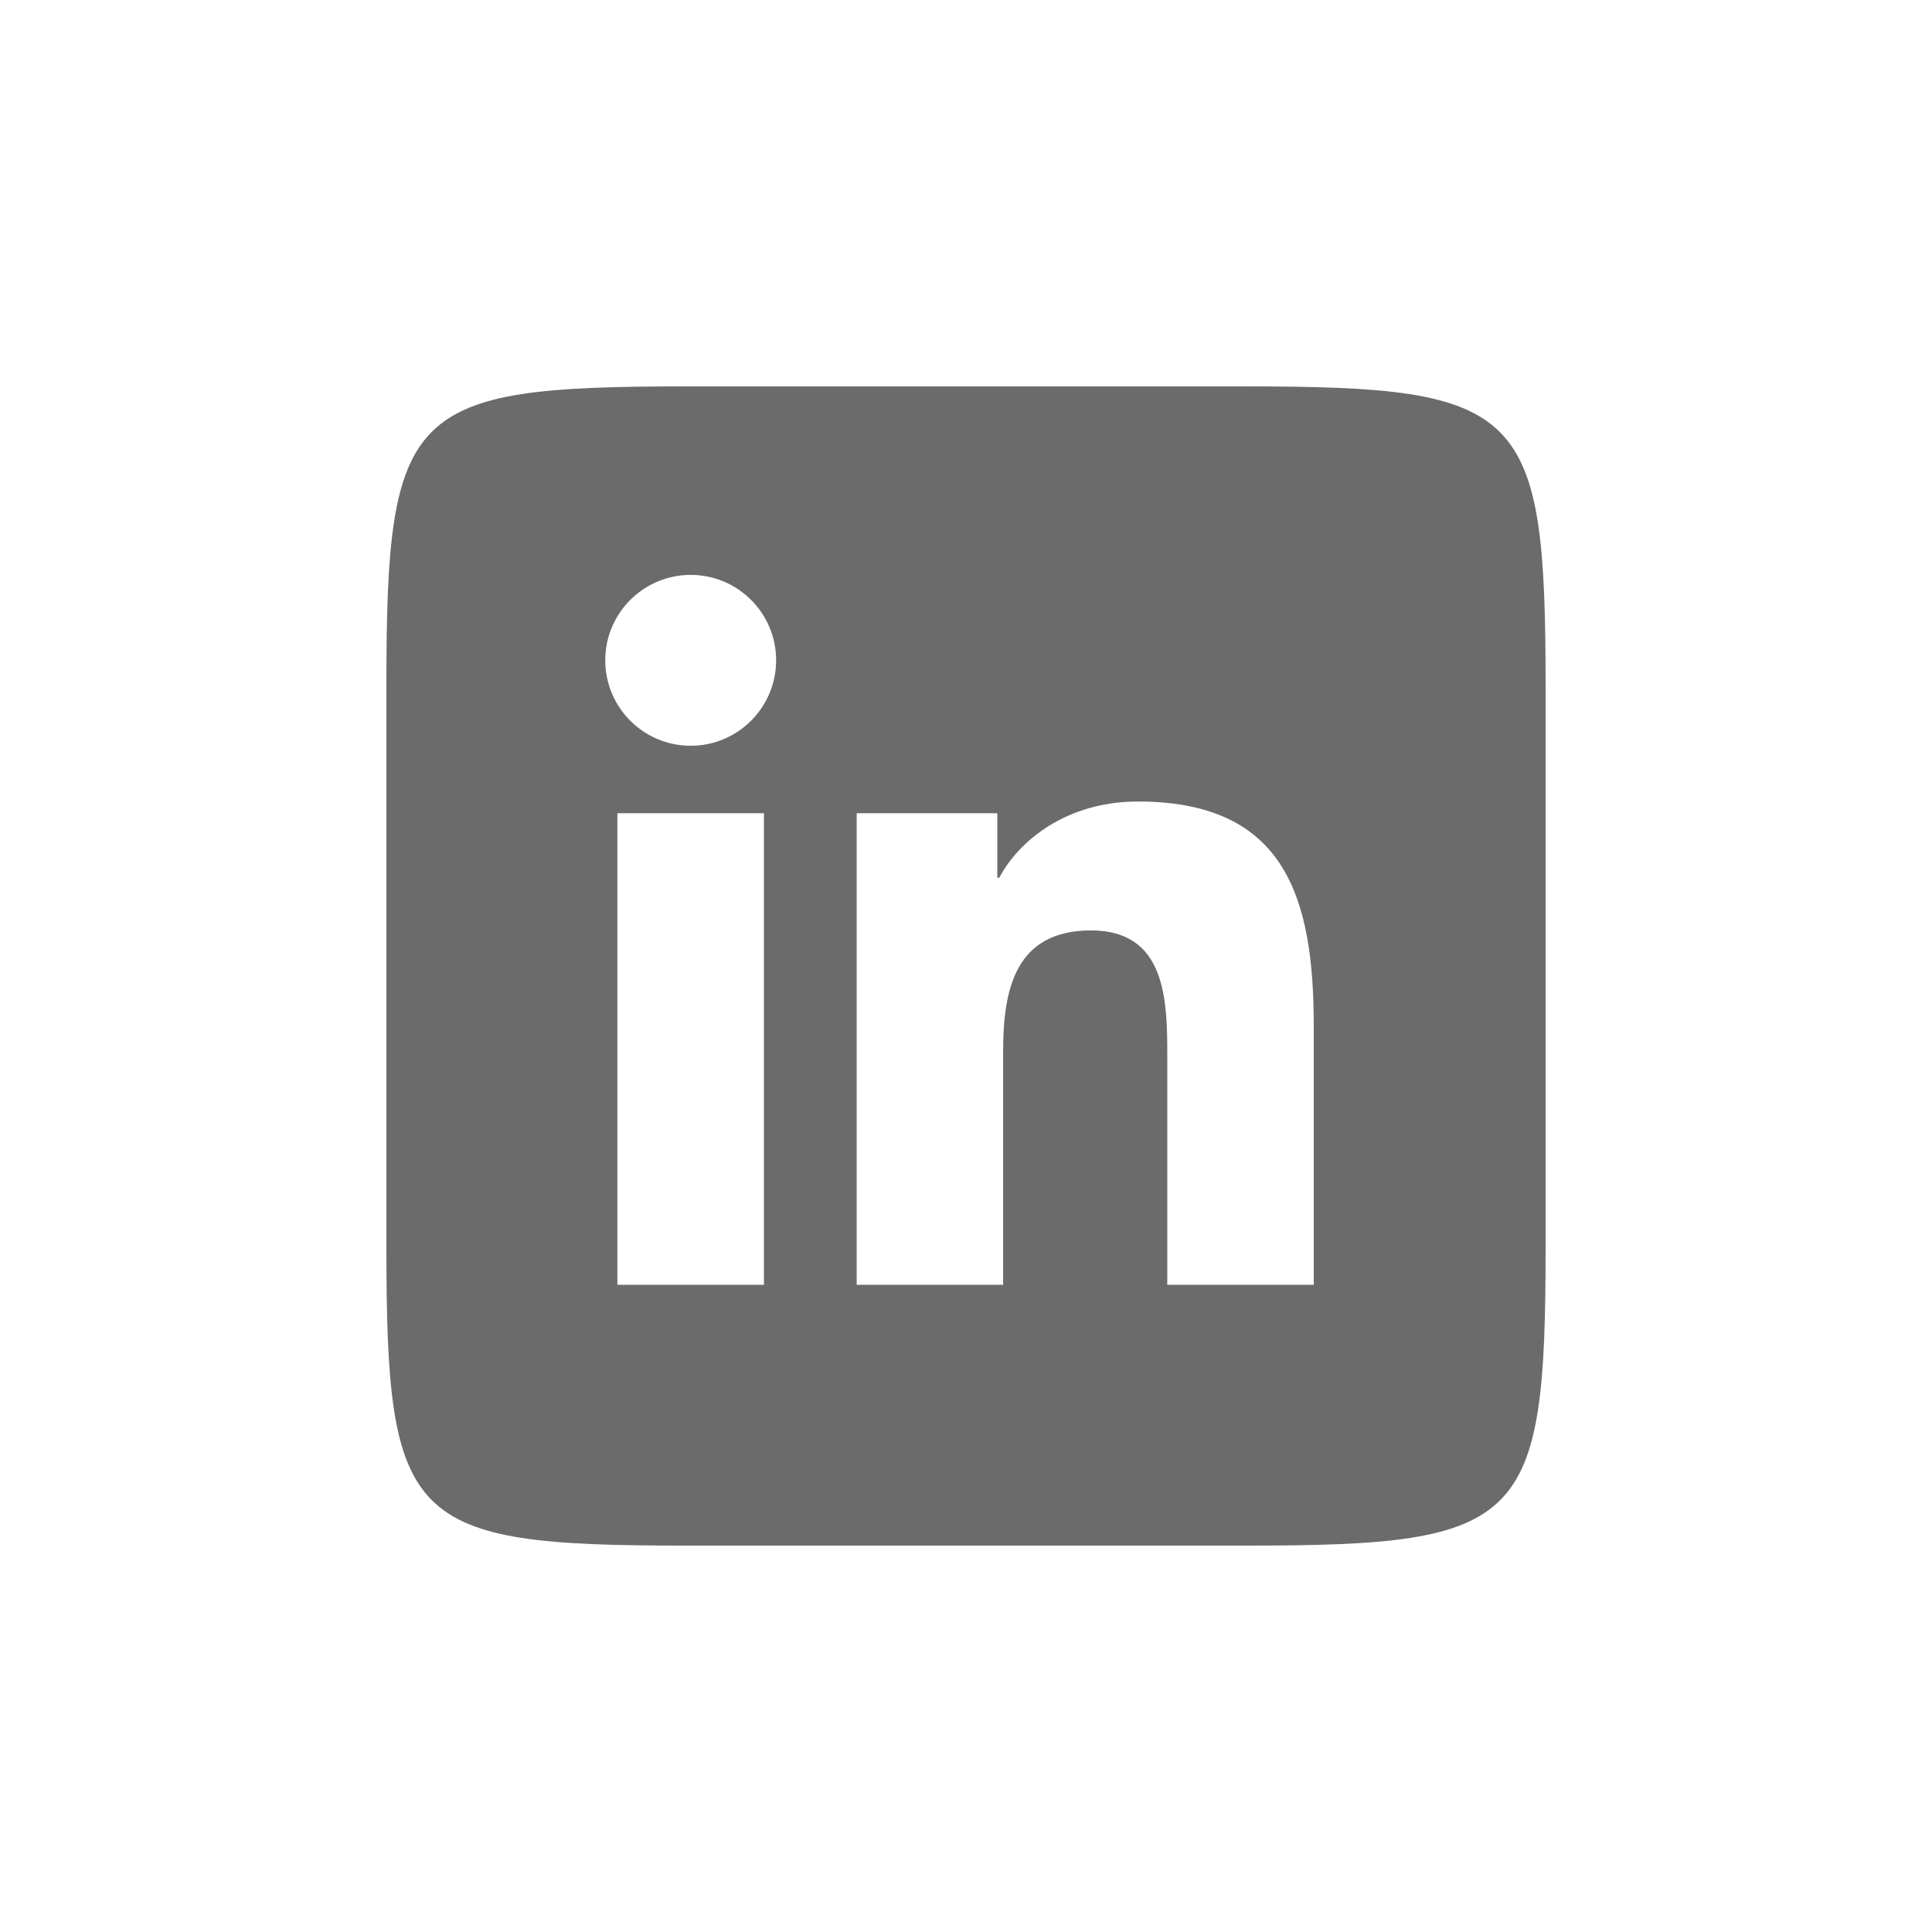 <svg xmlns="http://www.w3.org/2000/svg" xmlns:xlink="http://www.w3.org/1999/xlink" viewBox="0,0,256,256" width="50px" height="50px" fill-rule="nonzero"><g transform=""><g fill="#6c6b6b" fill-rule="nonzero" stroke="none" stroke-width="1" stroke-linecap="butt" stroke-linejoin="miter" stroke-miterlimit="10" stroke-dasharray="" stroke-dashoffset="0" font-family="none" font-weight="none" font-size="none" text-anchor="none" style="mix-blend-mode: normal"><g transform="scale(5.12,5.12)"><path d="M32.229,10c7.207,0 7.771,0.564 7.771,7.77v14.507c0,7.162 -0.56,7.723 -7.723,7.723h-14.554c-7.163,0 -7.723,-0.561 -7.723,-7.723v-14.554c0,-7.163 0.56,-7.723 7.723,-7.723zM19.771,33.25v-12.204h-3.793v12.204zM17.876,19.3c1.219,0 2.21,-0.991 2.21,-2.212c0,-1.219 -0.991,-2.21 -2.21,-2.21c-1.222,0 -2.212,0.99 -2.212,2.21c0,1.22 0.989,2.212 2.212,2.212zM34,33.25v-6.693c0,-3.286 -0.71,-5.814 -4.55,-5.814c-1.845,0 -3.082,1.012 -3.588,1.971h-0.052v-1.668h-3.639v12.204h3.79v-6.038c0,-1.592 0.303,-3.133 2.277,-3.133c1.945,0 1.971,1.821 1.971,3.236v5.935z"></path></g></g></g></svg>